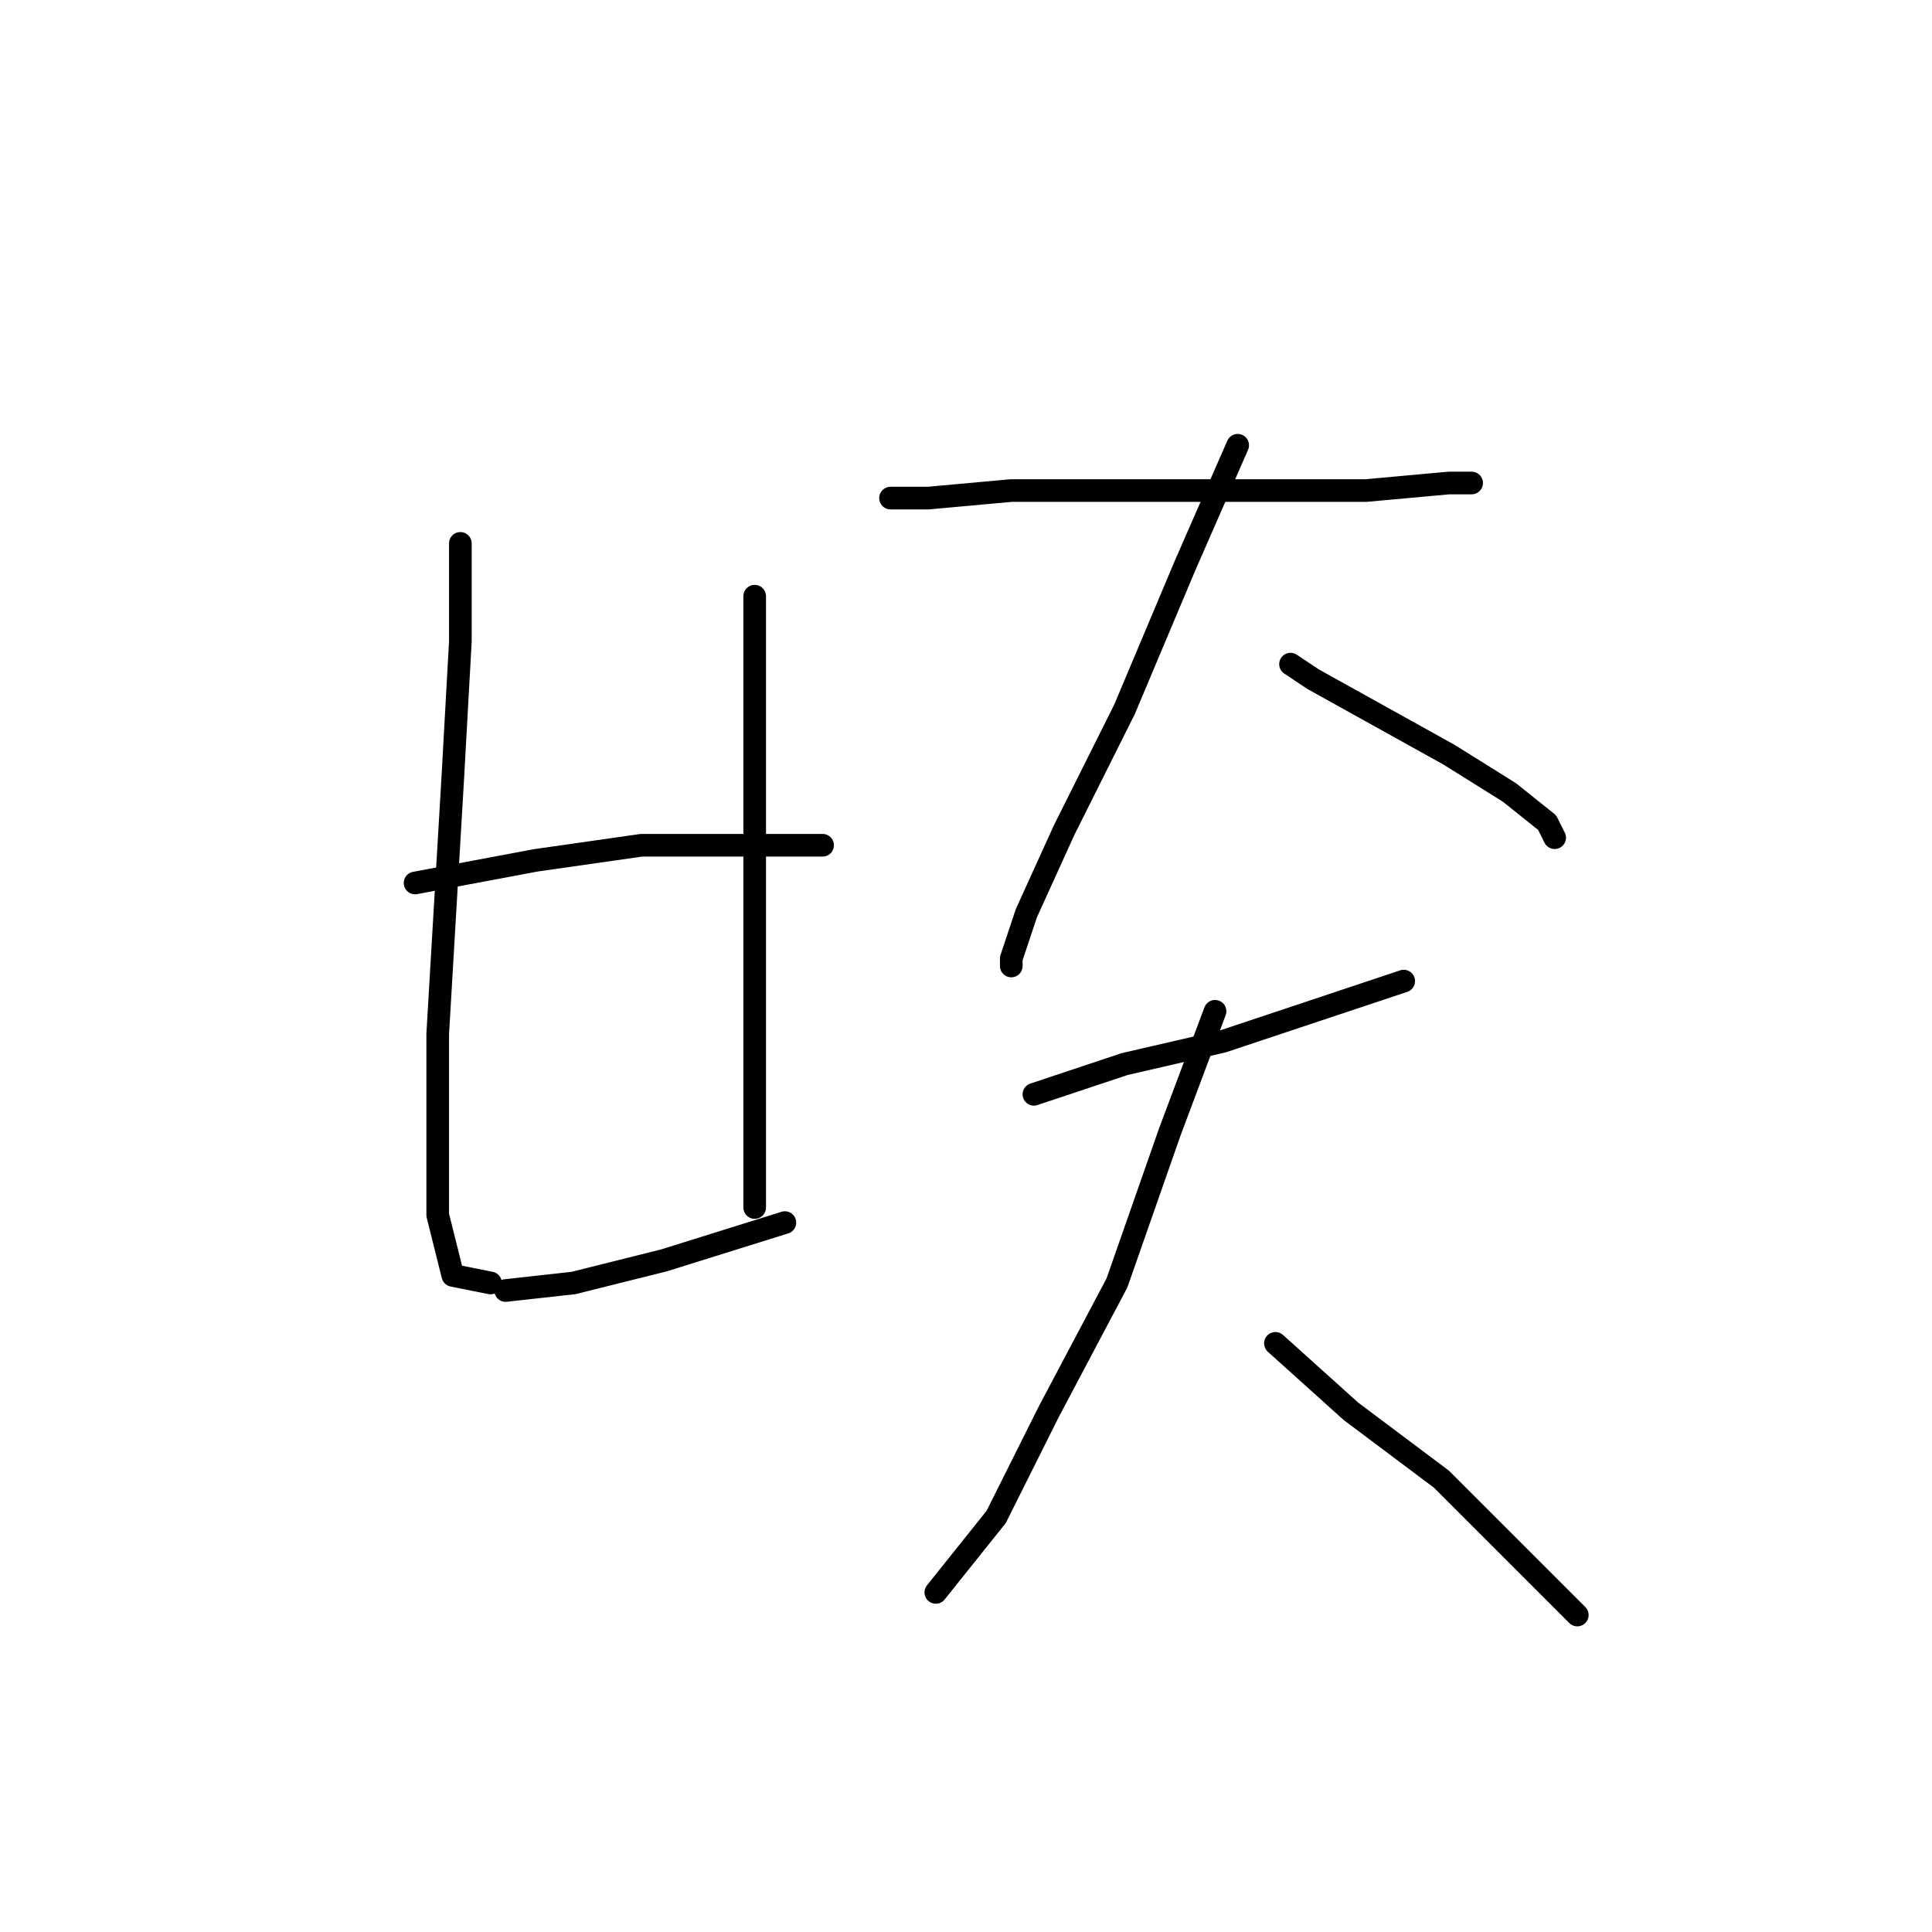 <?xml version="1.0" standalone="no"?>
    <svg width="256" height="256" xmlns="http://www.w3.org/2000/svg" version="1.1">
    <polyline stroke="black" stroke-width="3" stroke-linecap="round" fill="transparent" stroke-linejoin="round" points="61 72 61 85 60 103 58 137 58 146 58 161 60 169 65 170 65 170 " />
        <polyline stroke="black" stroke-width="3" stroke-linecap="round" fill="transparent" stroke-linejoin="round" points="100 79 100 97 100 117 100 136 100 149 100 158 100 160 100 160 " />
        <polyline stroke="black" stroke-width="3" stroke-linecap="round" fill="transparent" stroke-linejoin="round" points="55 117 71 114 85 112 99 112 105 112 109 112 109 112 " />
        <polyline stroke="black" stroke-width="3" stroke-linecap="round" fill="transparent" stroke-linejoin="round" points="67 171 76 170 88 167 104 162 104 162 " />
        <polyline stroke="black" stroke-width="3" stroke-linecap="round" fill="transparent" stroke-linejoin="round" points="118 66 123 66 134 65 148 65 154 65 168 65 181 65 192 64 195 64 195 64 " />
        <polyline stroke="black" stroke-width="3" stroke-linecap="round" fill="transparent" stroke-linejoin="round" points="164 59 157 75 149 94 141 110 136 121 134 127 134 128 134 128 " />
        <polyline stroke="black" stroke-width="3" stroke-linecap="round" fill="transparent" stroke-linejoin="round" points="171 88 174 90 183 95 192 100 200 105 205 109 206 111 206 111 " />
        <polyline stroke="black" stroke-width="3" stroke-linecap="round" fill="transparent" stroke-linejoin="round" points="137 145 149 141 162 138 174 134 186 130 186 130 " />
        <polyline stroke="black" stroke-width="3" stroke-linecap="round" fill="transparent" stroke-linejoin="round" points="161 134 155 150 148 170 139 187 132 201 124 211 124 211 " />
        <polyline stroke="black" stroke-width="3" stroke-linecap="round" fill="transparent" stroke-linejoin="round" points="169 178 179 187 191 196 203 208 209 214 209 214 " />
        </svg>